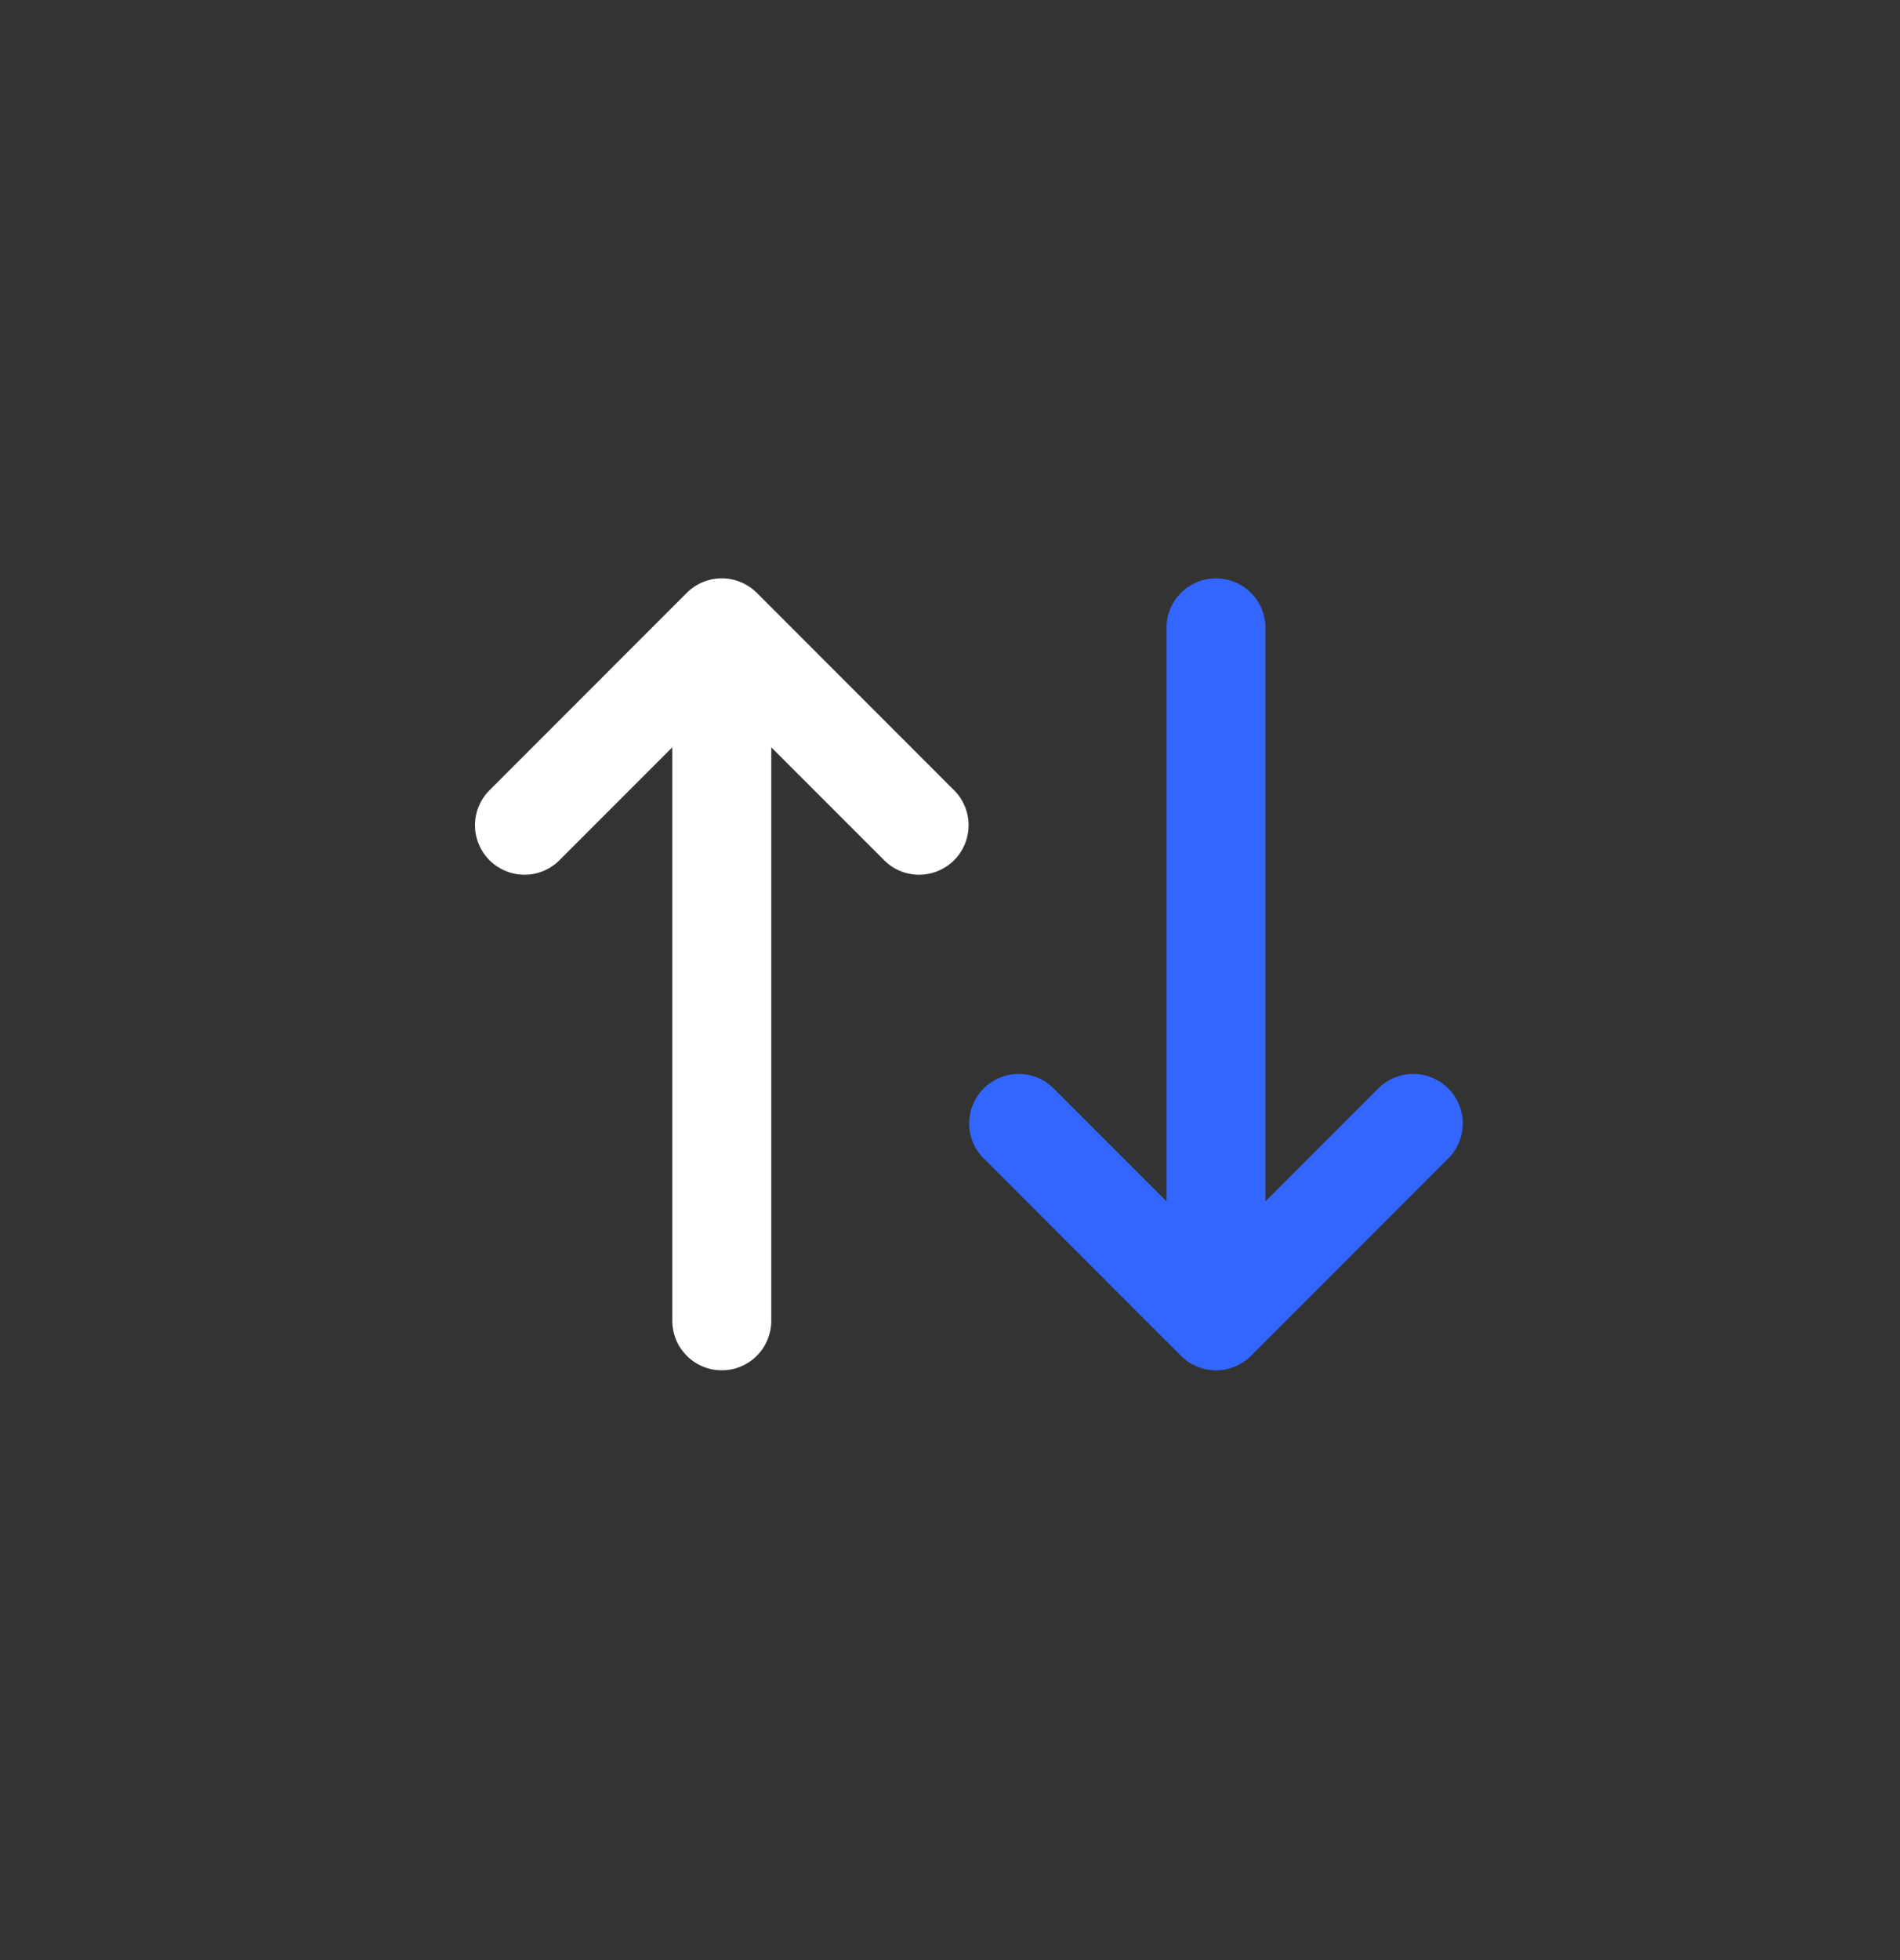 <svg width="32" height="33" viewBox="0 0 32 33" fill="none" xmlns="http://www.w3.org/2000/svg">
<rect x="0" y="0" width="32" height="33" fill="#333333" stroke="none"/>
<path d="M11.567 9.981C11.723 9.825 11.935 9.737 12.156 9.737C12.377 9.737 12.589 9.825 12.746 9.981L16.079 13.315C16.231 13.472 16.315 13.682 16.313 13.901C16.311 14.119 16.223 14.328 16.069 14.483C15.914 14.637 15.705 14.725 15.487 14.727C15.268 14.729 15.058 14.645 14.901 14.493L12.99 12.582V22.237C12.99 22.346 12.968 22.455 12.926 22.556C12.884 22.657 12.823 22.749 12.746 22.826C12.668 22.904 12.576 22.965 12.475 23.007C12.374 23.049 12.266 23.07 12.156 23.07C12.047 23.07 11.939 23.049 11.838 23.007C11.736 22.965 11.645 22.904 11.567 22.826C11.49 22.749 11.428 22.657 11.386 22.556C11.345 22.455 11.323 22.346 11.323 22.237V12.582L9.412 14.493C9.255 14.645 9.045 14.729 8.826 14.727C8.608 14.725 8.399 14.637 8.244 14.483C8.09 14.328 8.002 14.119 8 13.901C7.998 13.682 8.082 13.472 8.234 13.315L11.567 9.981Z" fill="white"/>
<path d="M21.069 22.827C20.912 22.983 20.7 23.071 20.479 23.071C20.259 23.071 20.047 22.983 19.89 22.827L16.557 19.493C16.405 19.336 16.321 19.126 16.323 18.907C16.325 18.689 16.413 18.48 16.567 18.325C16.722 18.171 16.931 18.083 17.149 18.081C17.368 18.079 17.578 18.163 17.735 18.315L19.646 20.226L19.646 10.571C19.646 10.461 19.668 10.353 19.709 10.252C19.751 10.151 19.813 10.059 19.89 9.981C19.968 9.904 20.059 9.843 20.16 9.801C20.262 9.759 20.37 9.737 20.479 9.737C20.589 9.737 20.697 9.759 20.798 9.801C20.899 9.843 20.991 9.904 21.069 9.981C21.146 10.059 21.207 10.151 21.249 10.252C21.291 10.353 21.313 10.461 21.313 10.571L21.313 20.226L23.224 18.315C23.381 18.163 23.591 18.079 23.81 18.081C24.028 18.083 24.237 18.171 24.392 18.325C24.546 18.48 24.634 18.689 24.636 18.907C24.638 19.126 24.554 19.336 24.402 19.493L21.069 22.827Z" fill="#3366FF"/>
</svg>
